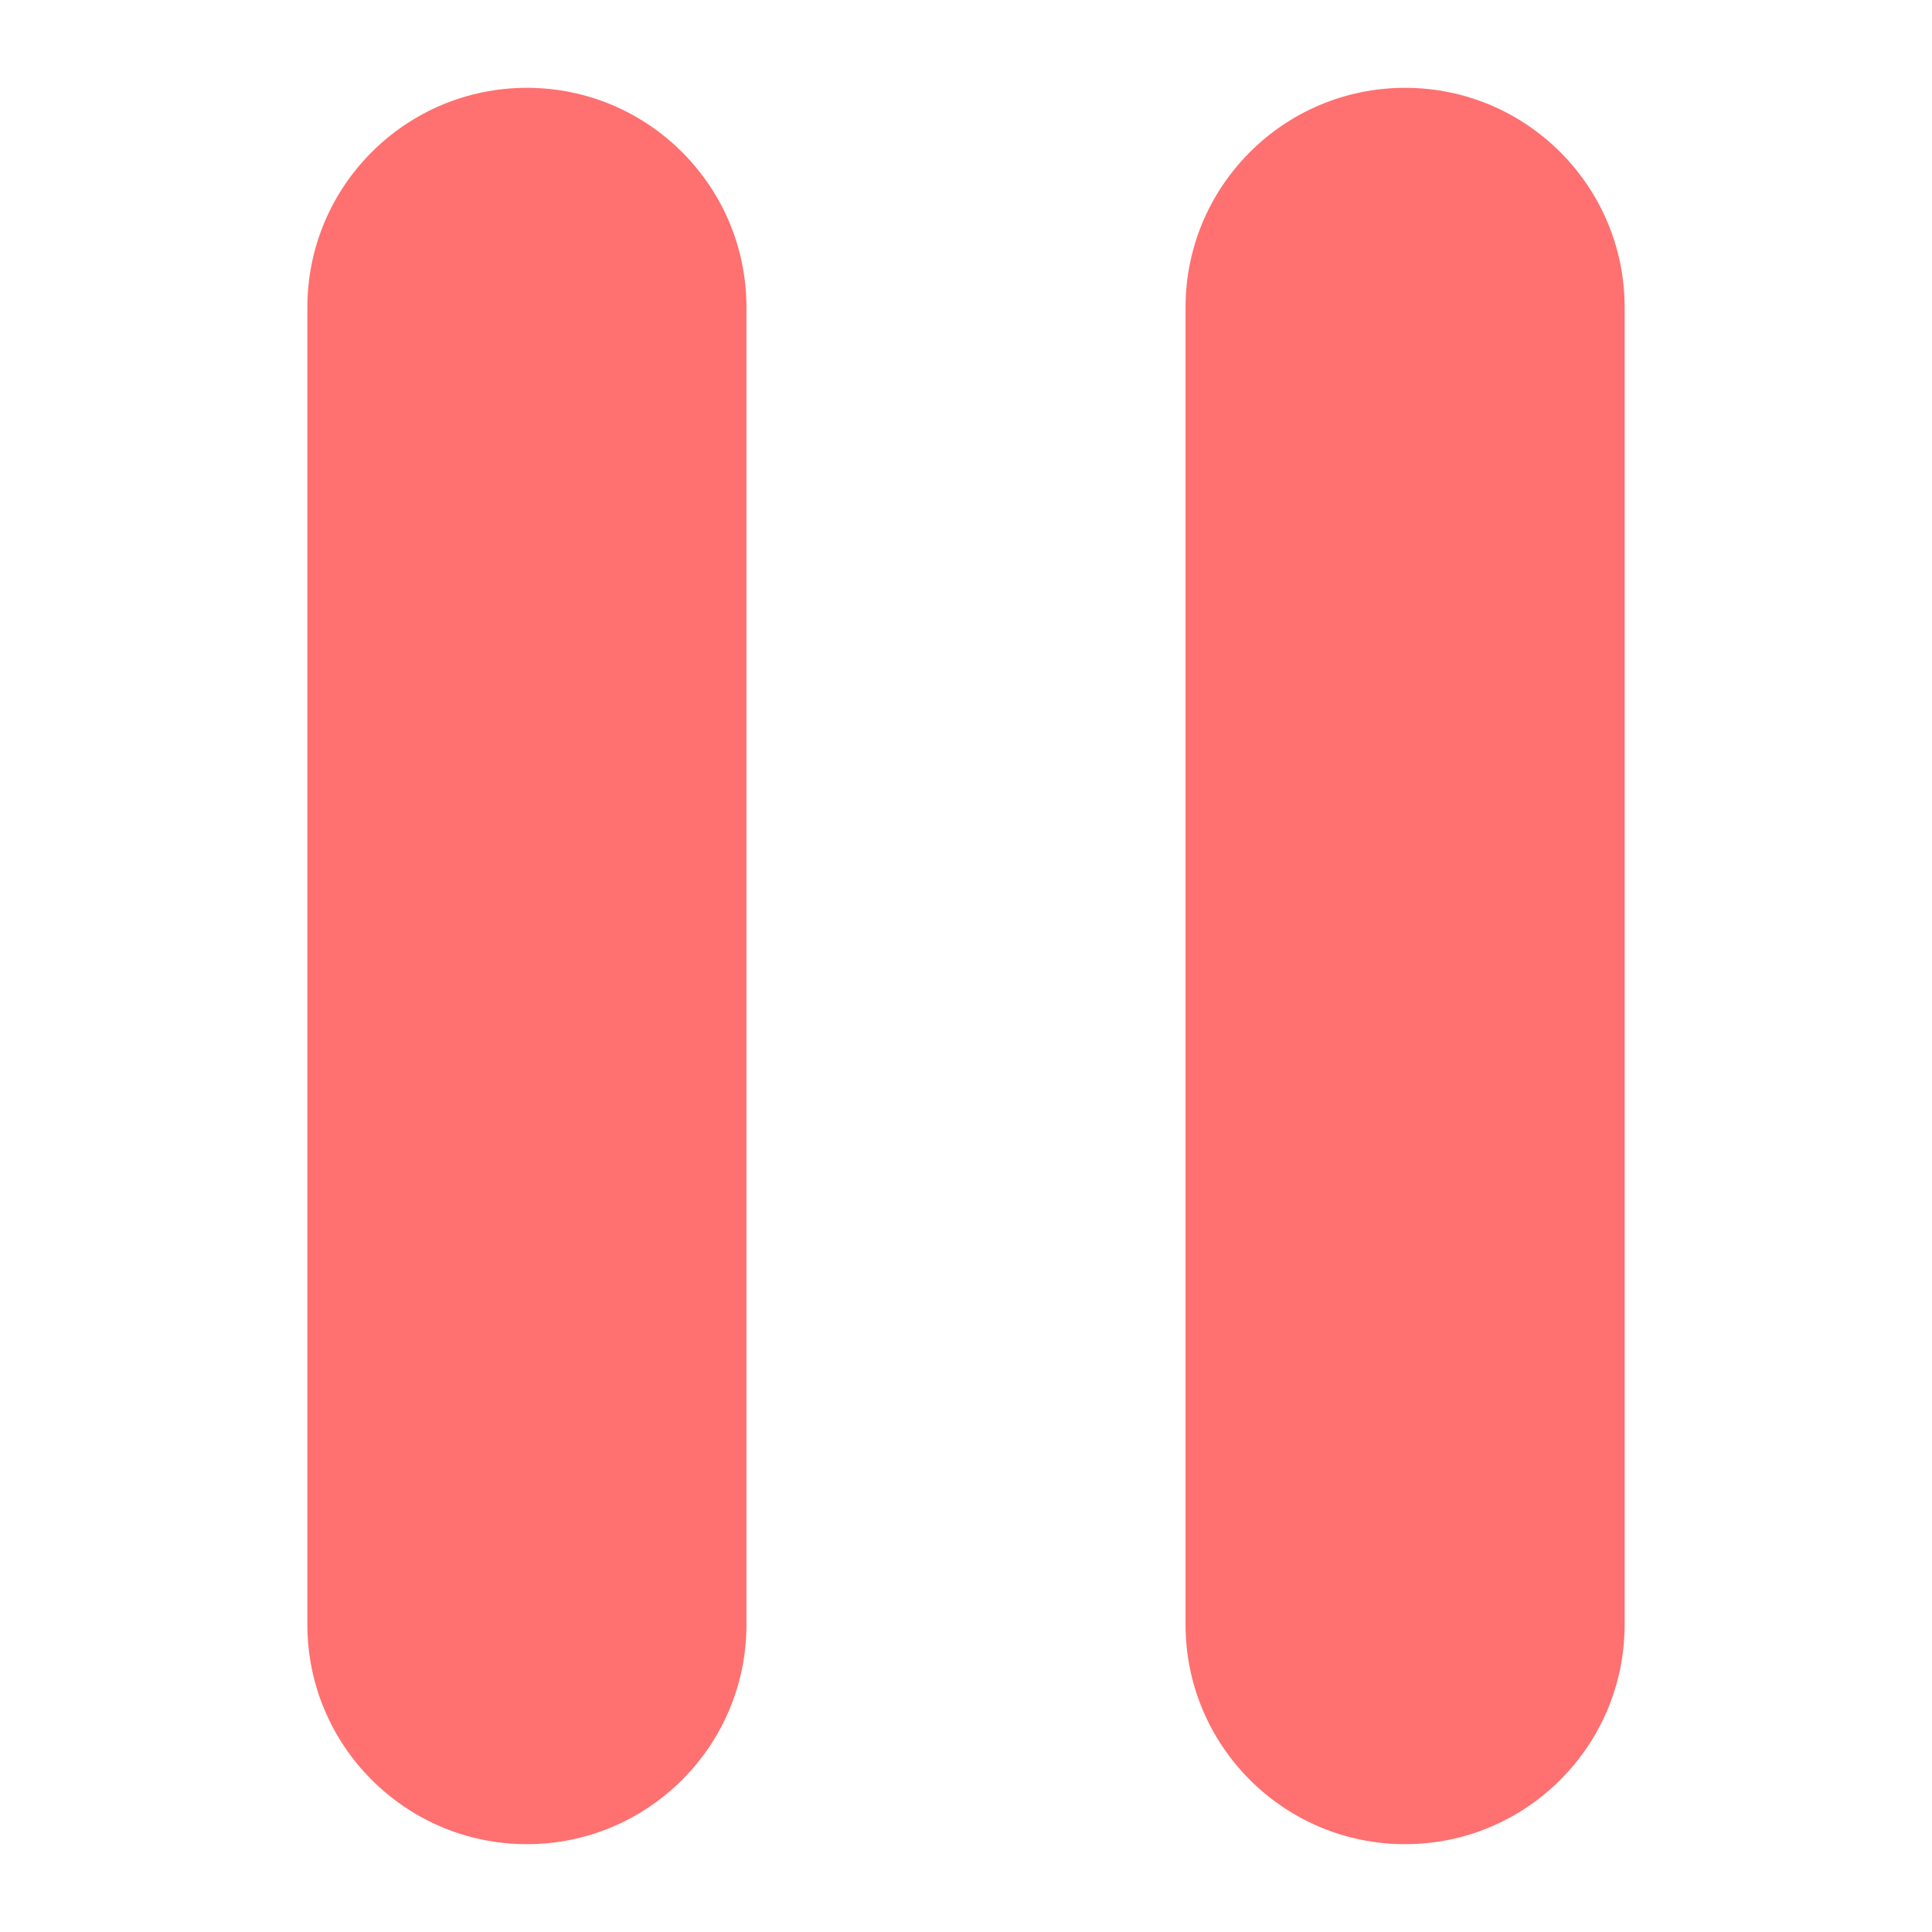 <svg xmlns="http://www.w3.org/2000/svg" xmlns:xlink="http://www.w3.org/1999/xlink" version="1.1" width="1000" height="1000" viewBox="0 0 1000 1000" xml:space="preserve">
<desc>Created with Fabric.js 3.5.0</desc>
<defs>
</defs>
<rect x="0" y="0" width="100%" height="100%" fill="rgba(255,255,255,0)"/>
<g transform="matrix(113.636 0 0 113.636 500 500)" id="755153">
<path style="stroke: none; stroke-width: 1; stroke-dasharray: none; stroke-linecap: butt; stroke-dashoffset: 0; stroke-linejoin: miter; stroke-miterlimit: 4; is-custom-font: none; font-file-url: none; fill: rgb(255,112,112); fill-rule: evenodd; opacity: 1;" vector-effect="non-scaling-stroke" transform=" translate(-174, -3609)" d="M 172 3605 C 171.448 3605 171 3605.448 171 3606 L 171 3612 C 171 3612.552 171.448 3613 172 3613 C 172.552 3613 173 3612.552 173 3612 L 173 3606 C 173 3605.448 172.552 3605 172 3605 M 177 3606 L 177 3612 C 177 3612.552 176.552 3613 176 3613 C 175.448 3613 175 3612.552 175 3612 L 175 3606 C 175 3605.448 175.448 3605 176 3605 C 176.552 3605 177 3605.448 177 3606" stroke-linecap="round"/>
</g>
</svg>